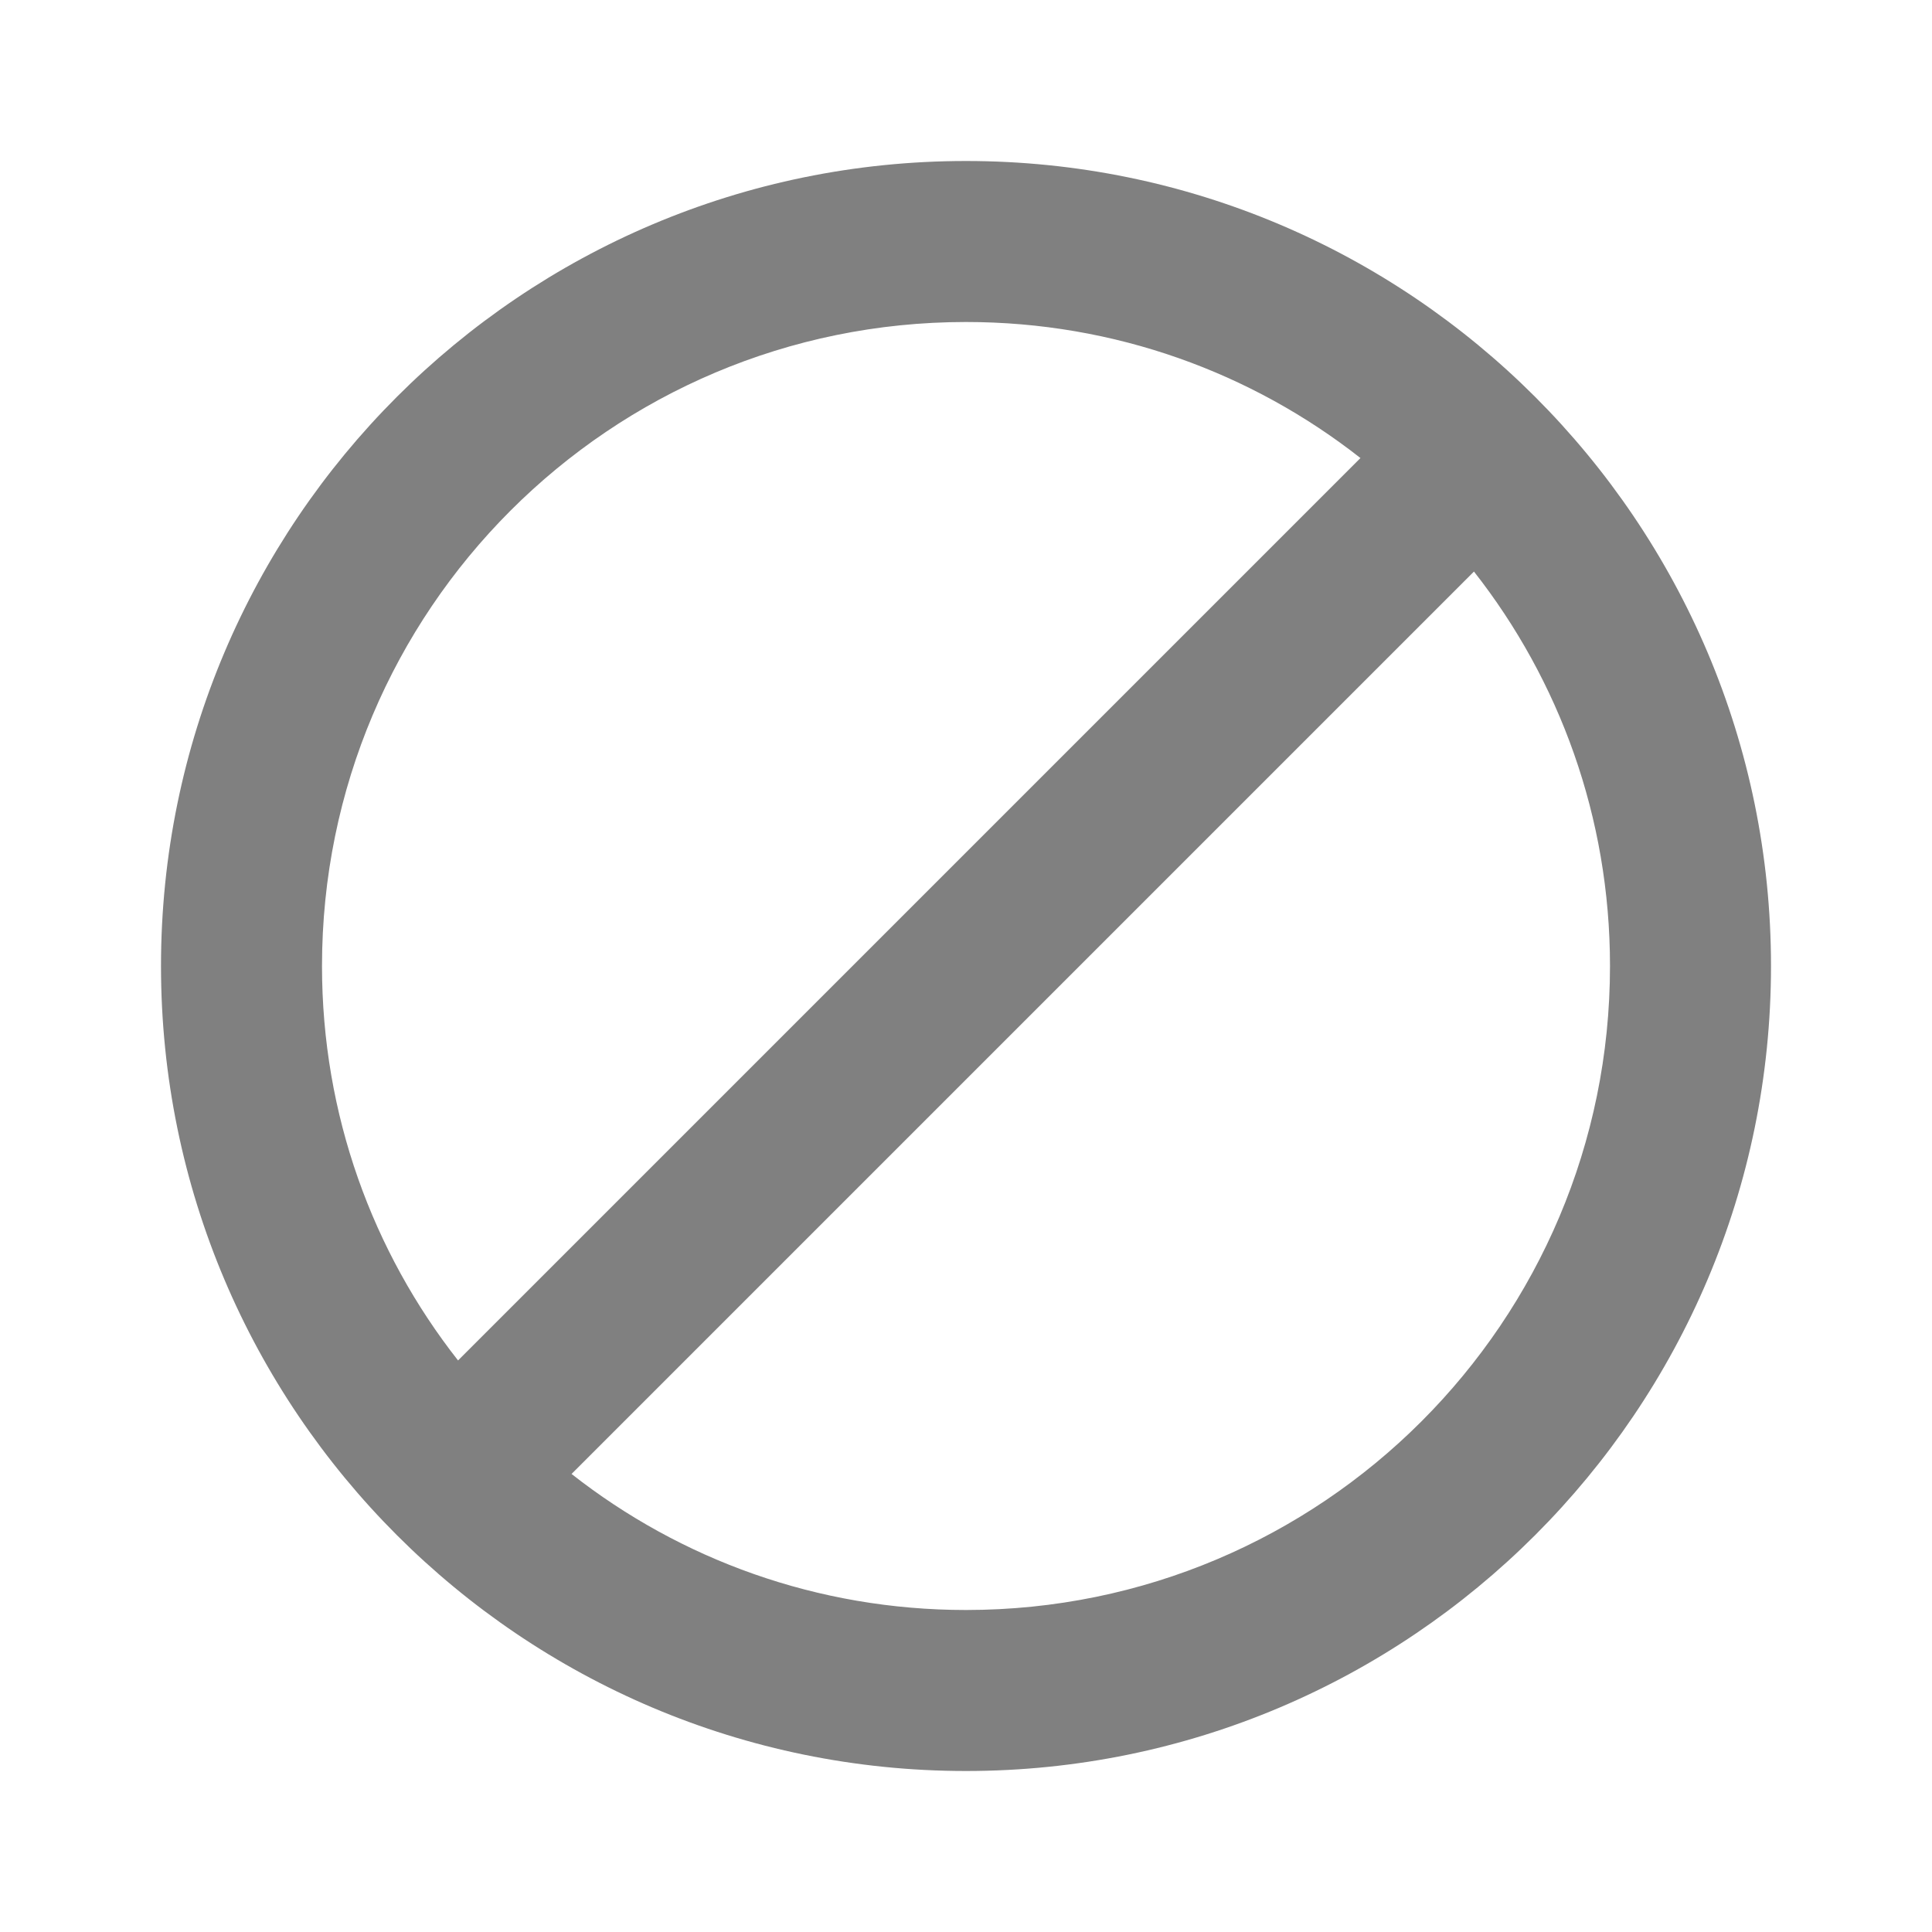<svg
    xmlns="http://www.w3.org/2000/svg"
    viewBox="0 0 24 24"
    id="vector">
    <path
        id="path"
        d="M 12 2 C 6.48 2 2 6.48 2 12 C 2 17.52 6.48 22 12 22 C 17.52 22 22 17.52 22 12 C 22 6.48 17.52 2 12 2 Z M 4 12 C 4 7.58 7.58 4 12 4 C 13.85 4 15.55 4.63 16.9 5.69 L 5.69 16.9 C 4.63 15.55 4 13.85 4 12 Z M 12 20 C 10.15 20 8.45 19.37 7.1 18.31 L 18.31 7.1 C 19.37 8.45 20 10.15 20 12 C 20 16.42 16.42 20 12 20 Z"
        fill="#808080"/>
</svg>
